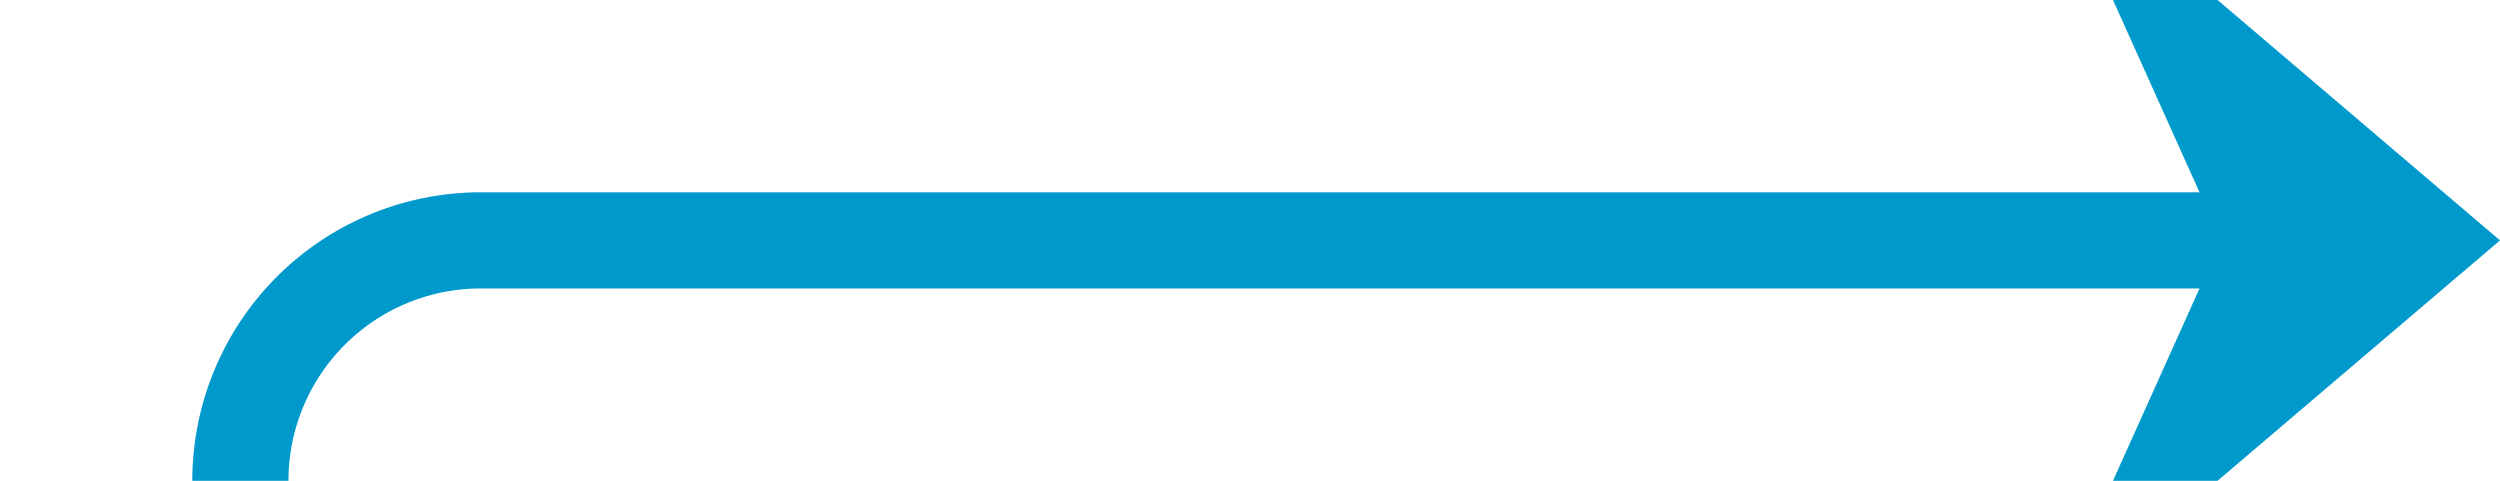 ﻿<?xml version="1.0" encoding="utf-8"?>
<svg version="1.1" xmlns:xlink="http://www.w3.org/1999/xlink" width="52px" height="10px" preserveAspectRatio="xMinYMid meet" viewBox="1070 311  52 8" xmlns="http://www.w3.org/2000/svg">
  <path d="M 1122 987  L 1080 987  A 5 5 0 0 1 1075 982 L 1075 320  A 5 5 0 0 1 1080 315 L 1120 315  " stroke-width="2" stroke="#0099cc" fill="none" />
  <path d="M 1112.6 323  L 1122 315  L 1112.6 307  L 1116.2 315  L 1112.6 323  Z " fill-rule="nonzero" fill="#0099cc" stroke="none" />
</svg>